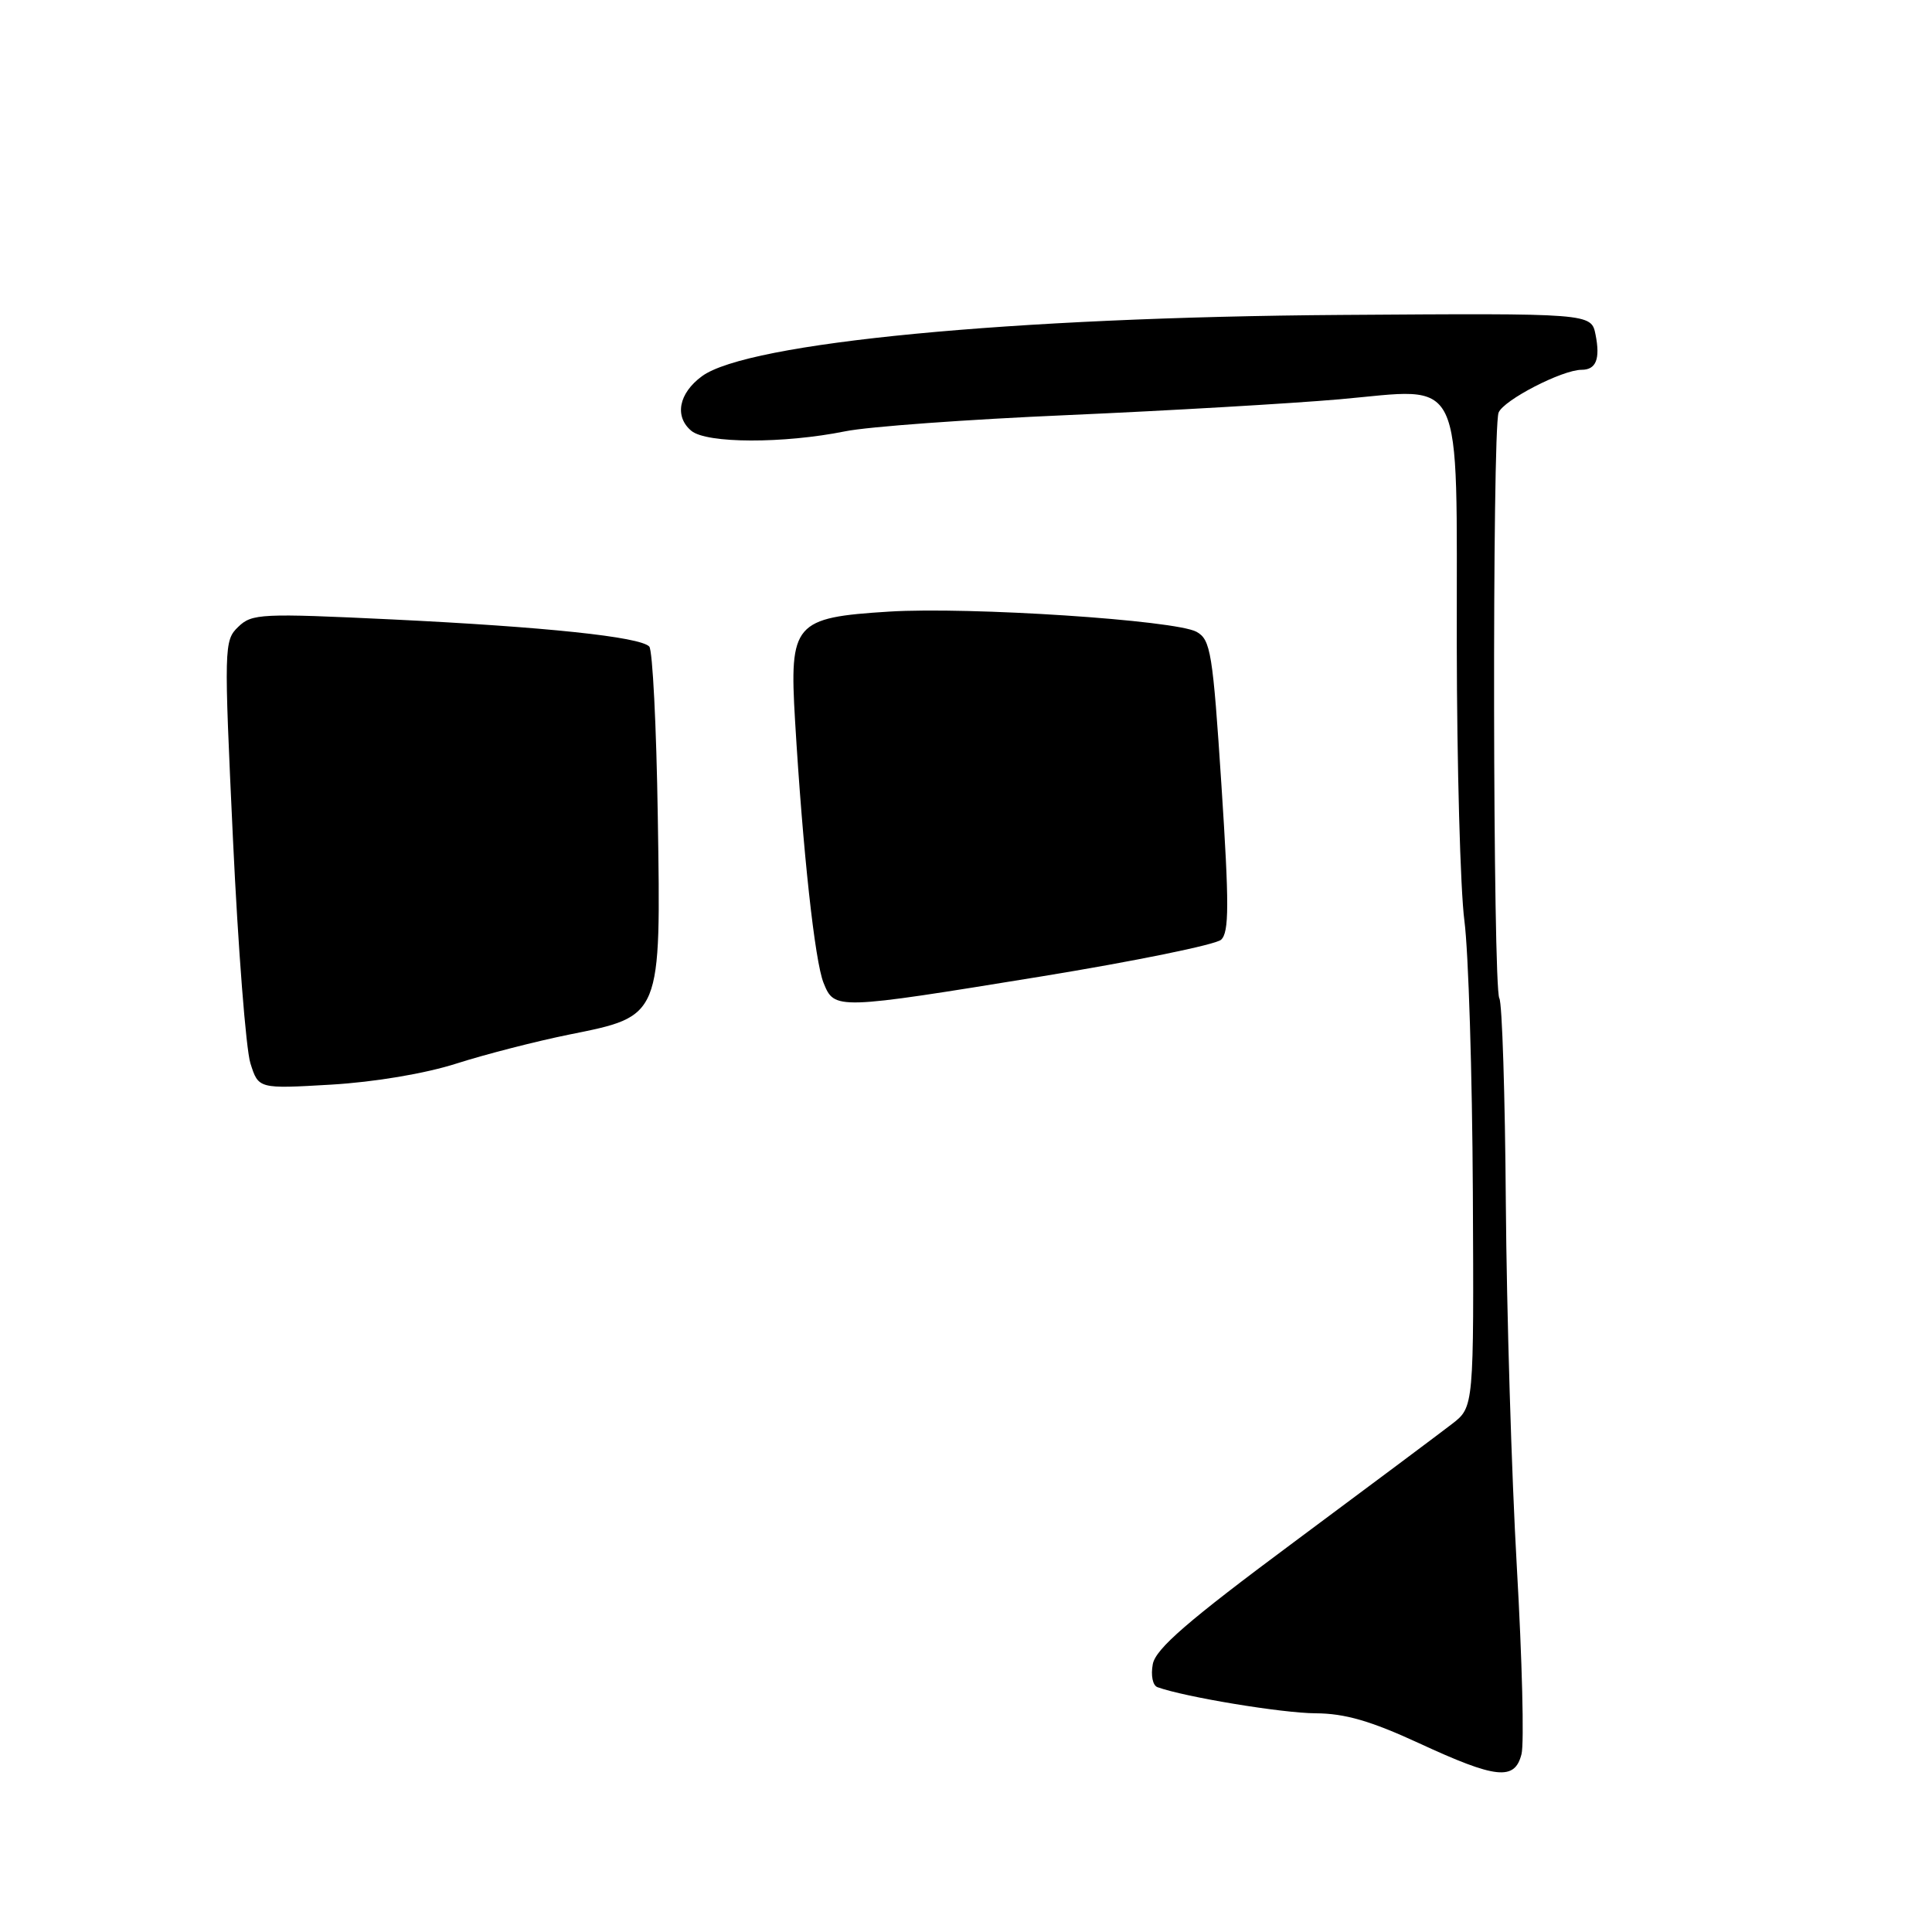 <?xml version="1.0" encoding="UTF-8" standalone="no"?>
<!DOCTYPE svg PUBLIC "-//W3C//DTD SVG 1.1//EN" "http://www.w3.org/Graphics/SVG/1.1/DTD/svg11.dtd" >
<svg xmlns="http://www.w3.org/2000/svg" xmlns:xlink="http://www.w3.org/1999/xlink" version="1.1" viewBox="0 0 256 256">
 <g >
 <path fill="currentColor"
d=" M 201.61 232.42 C 201.97 231.00 201.69 219.86 200.99 207.67 C 200.29 195.48 199.64 173.77 199.53 159.43 C 199.43 145.09 199.04 132.87 198.67 132.28 C 197.81 130.88 197.71 56.92 198.57 54.68 C 199.20 53.03 207.00 49.00 209.57 49.00 C 211.49 49.00 212.06 47.57 211.42 44.35 C 210.85 41.50 210.85 41.50 177.68 41.73 C 134.06 42.03 99.05 45.39 93.00 49.86 C 89.93 52.12 89.34 55.20 91.61 57.09 C 93.64 58.77 103.81 58.80 112.00 57.15 C 115.03 56.53 128.30 55.57 141.50 55.00 C 154.70 54.42 170.89 53.48 177.48 52.91 C 194.26 51.43 192.99 48.79 193.03 85.36 C 193.05 101.39 193.50 117.88 194.04 122.00 C 194.58 126.12 195.08 142.31 195.16 157.97 C 195.30 186.44 195.30 186.44 192.40 188.68 C 190.81 189.91 181.35 196.98 171.38 204.39 C 157.41 214.77 153.14 218.46 152.75 220.51 C 152.47 222.01 152.74 223.33 153.37 223.56 C 157.01 224.87 169.90 227.00 174.32 227.02 C 178.21 227.04 181.62 228.03 188.00 230.97 C 198.26 235.72 200.72 235.98 201.61 232.42 Z  M 60.50 140.92 C 64.35 139.69 71.06 137.97 75.40 137.09 C 87.69 134.62 87.58 134.90 87.16 108.18 C 86.98 96.25 86.47 86.13 86.03 85.67 C 84.80 84.38 72.23 83.06 52.00 82.08 C 34.61 81.25 33.38 81.30 31.57 83.06 C 29.68 84.87 29.67 85.67 30.87 111.21 C 31.55 125.67 32.59 139.02 33.18 140.89 C 34.25 144.28 34.25 144.28 43.87 143.72 C 49.62 143.38 56.32 142.26 60.50 140.92 Z  M 138.00 129.38 C 150.38 127.36 161.09 125.17 161.80 124.52 C 162.87 123.54 162.88 119.85 161.85 104.09 C 160.70 86.44 160.42 84.76 158.55 83.72 C 155.74 82.17 128.50 80.38 117.82 81.04 C 105.21 81.83 104.58 82.56 105.35 95.50 C 106.38 112.82 107.97 127.40 109.13 130.25 C 110.58 133.82 110.71 133.82 138.00 129.38 Z "/>
</g>
</svg>